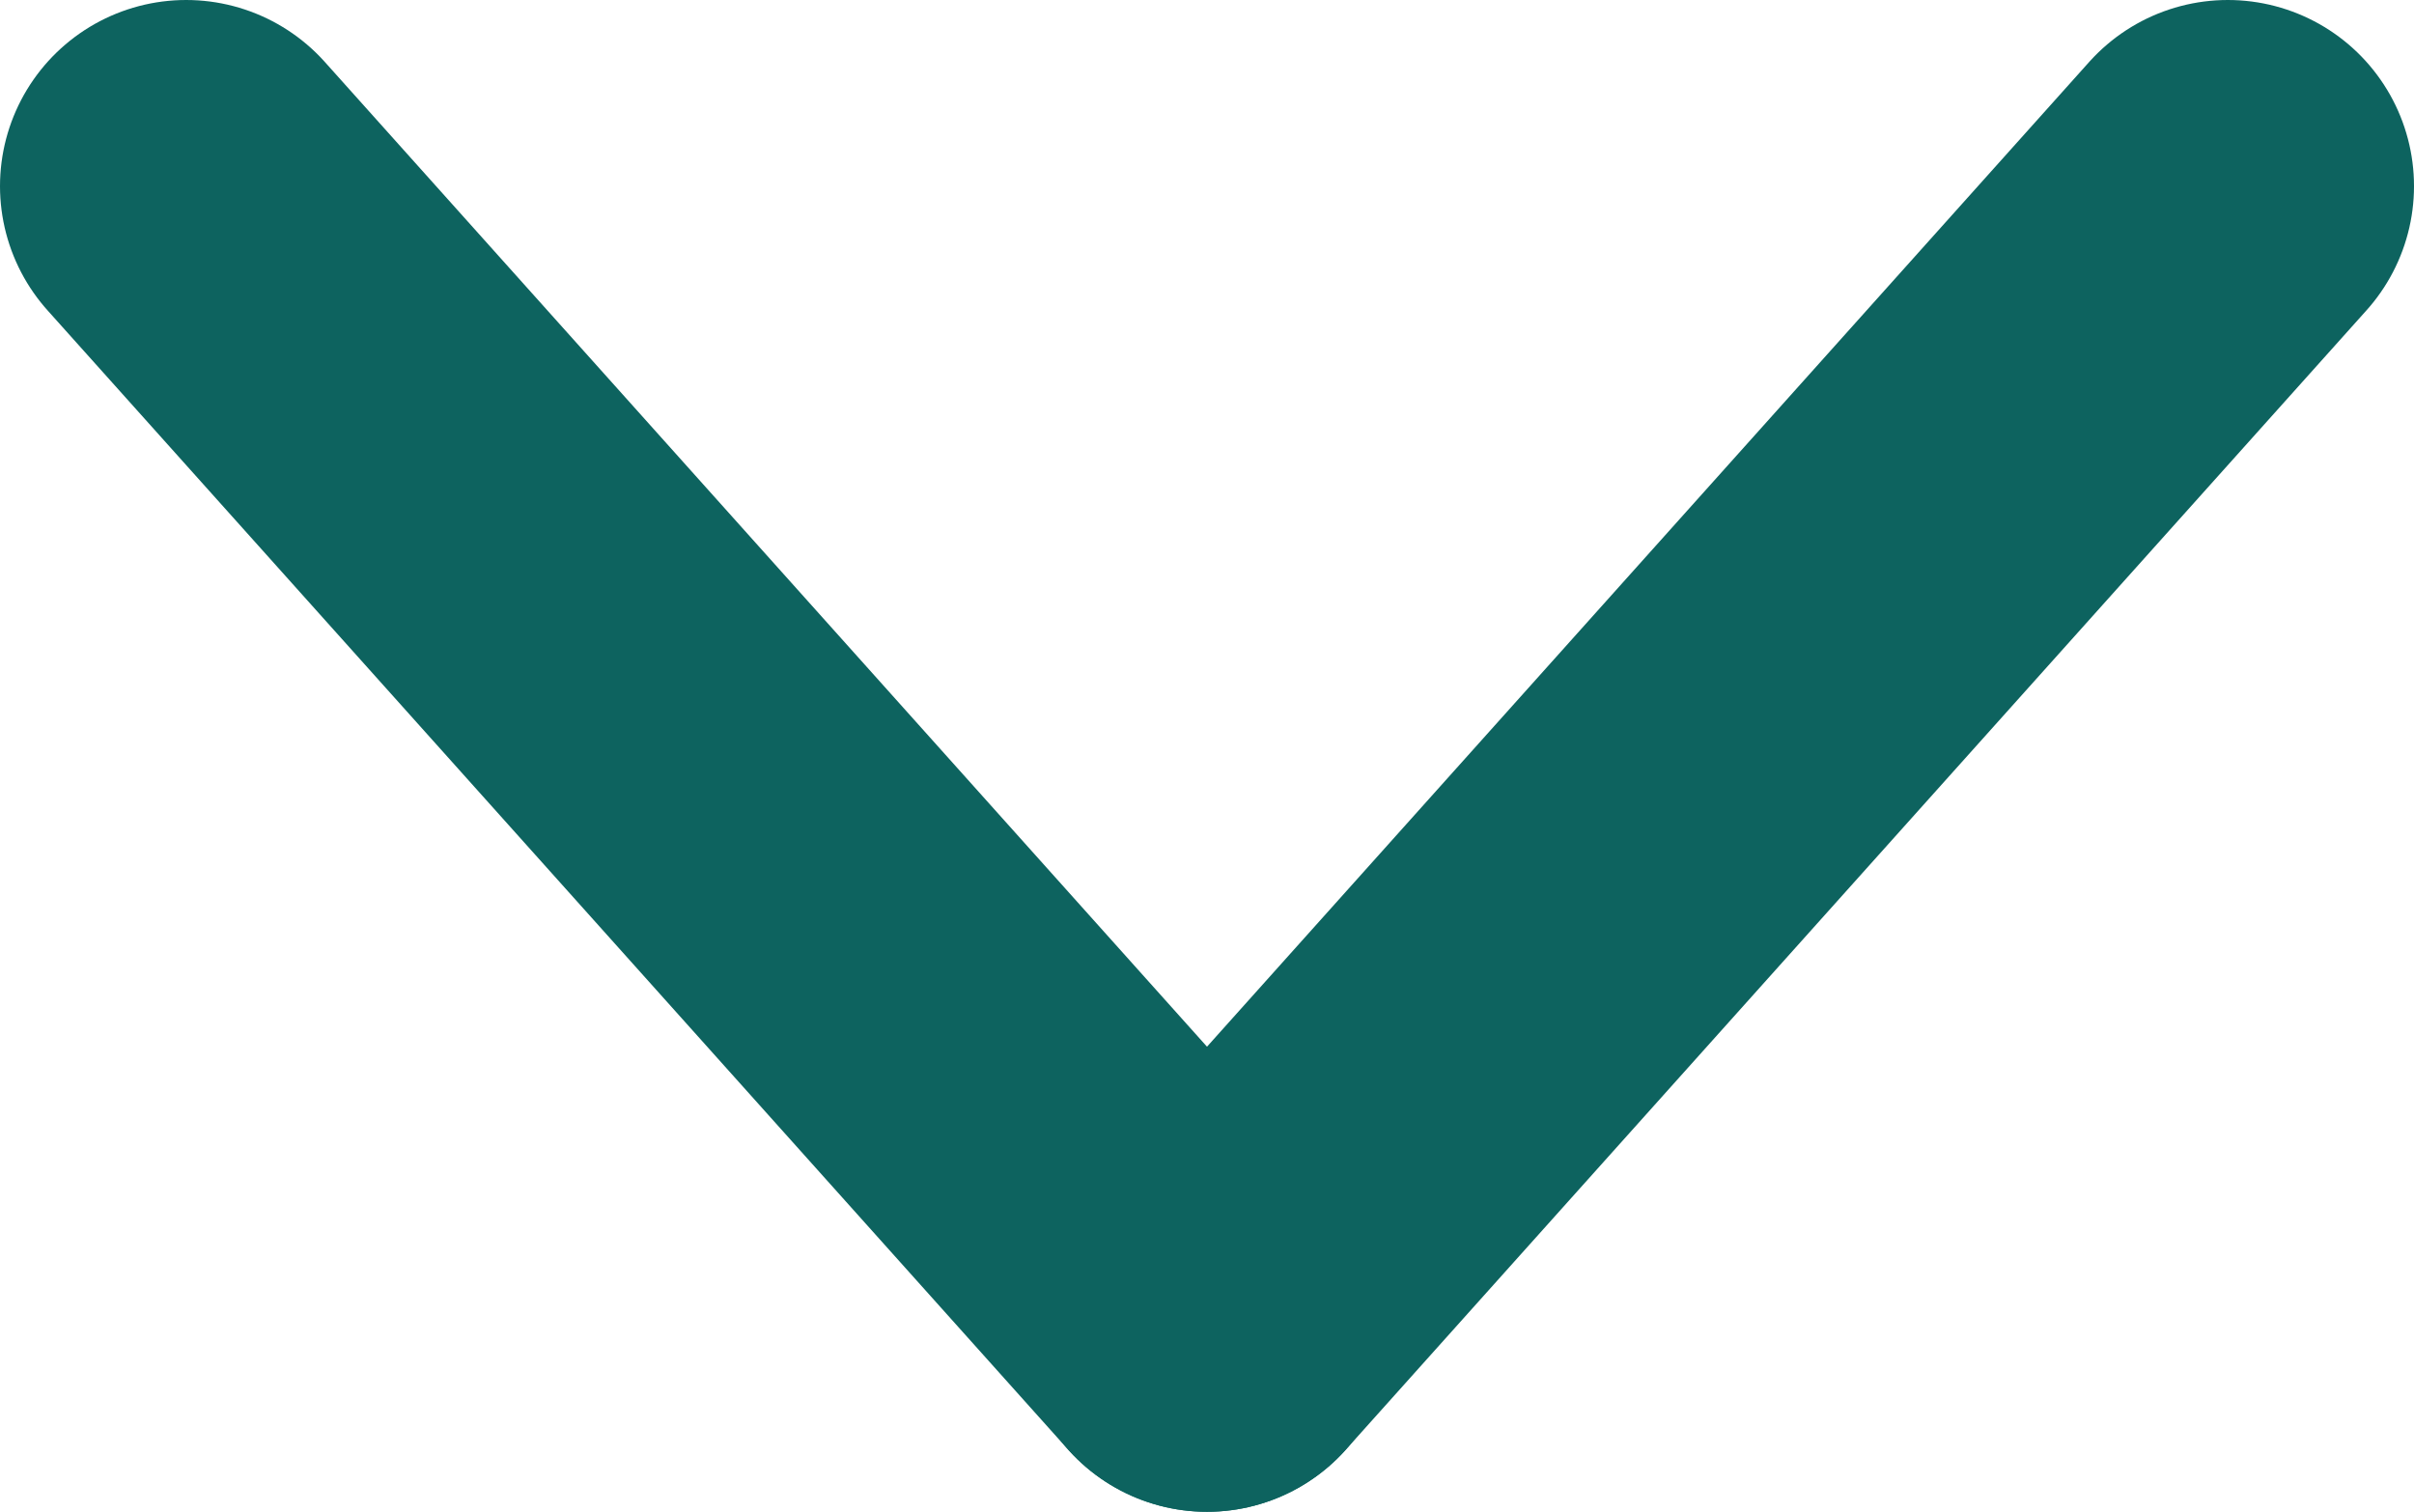 <svg xmlns="http://www.w3.org/2000/svg" viewBox="0 0 64.84 40.61"><defs><style>.cls-1{fill:none;stroke:#0d635f;stroke-linecap:round;stroke-linejoin:round;stroke-width:10px;}</style></defs><g id="Layer_2" data-name="Layer 2"><path class="cls-1" d="M32.42,35.61,59.84,5"/><path class="cls-1" d="M5,5,32.42,35.61"/></g></svg>